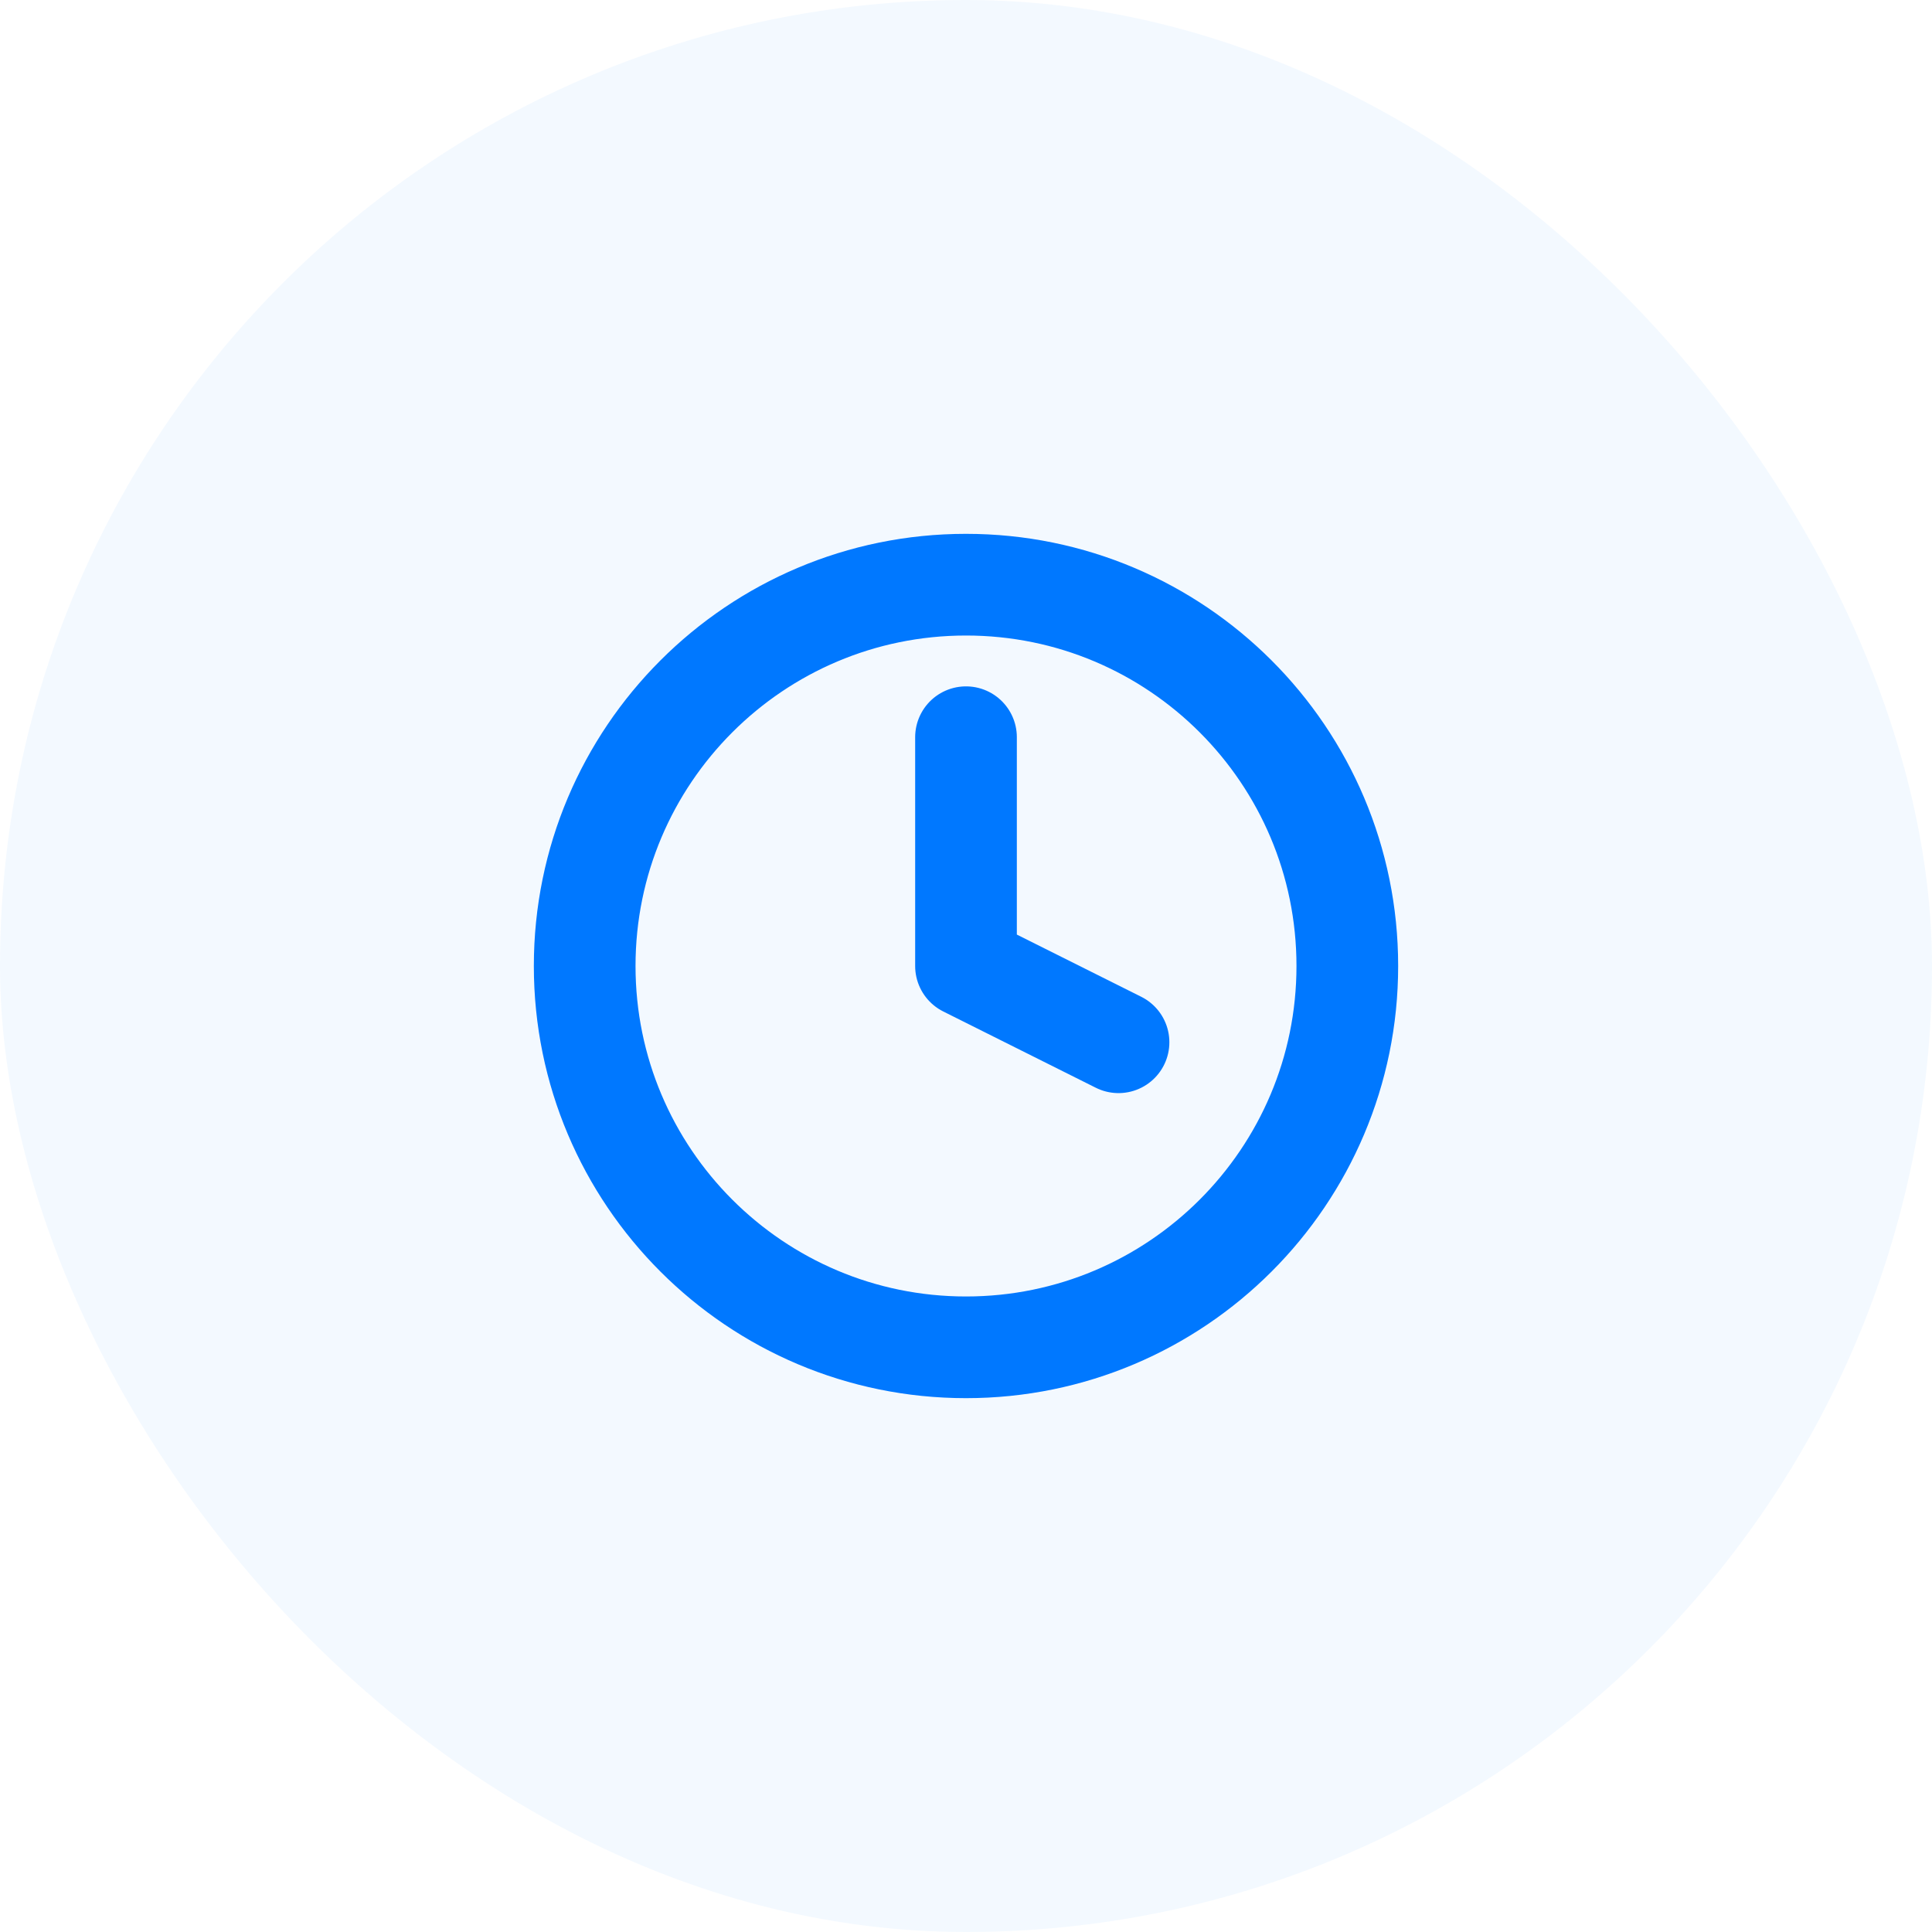 <svg width="38" height="38" viewBox="0 0 38 38" fill="none" xmlns="http://www.w3.org/2000/svg">
<rect width="38" height="38" rx="19" fill="#0078FF" fill-opacity="0.05"/>
<g clip-path="url(#clip0_5698_5079)">
<path d="M19 14.5V19L22 20.5M26.5 19C26.5 23.142 23.142 26.5 19 26.5C14.858 26.5 11.5 23.142 11.5 19C11.5 14.858 14.858 11.5 19 11.5C23.142 11.5 26.5 14.858 26.5 19Z" stroke="#0078FF" stroke-width="2" stroke-linecap="round" stroke-linejoin="round"/>
</g>
<defs>
<clipPath id="clip0_5698_5079">
<rect width="18" height="18" fill="white" transform="translate(10 10)"/>
</clipPath>
</defs>
</svg>
